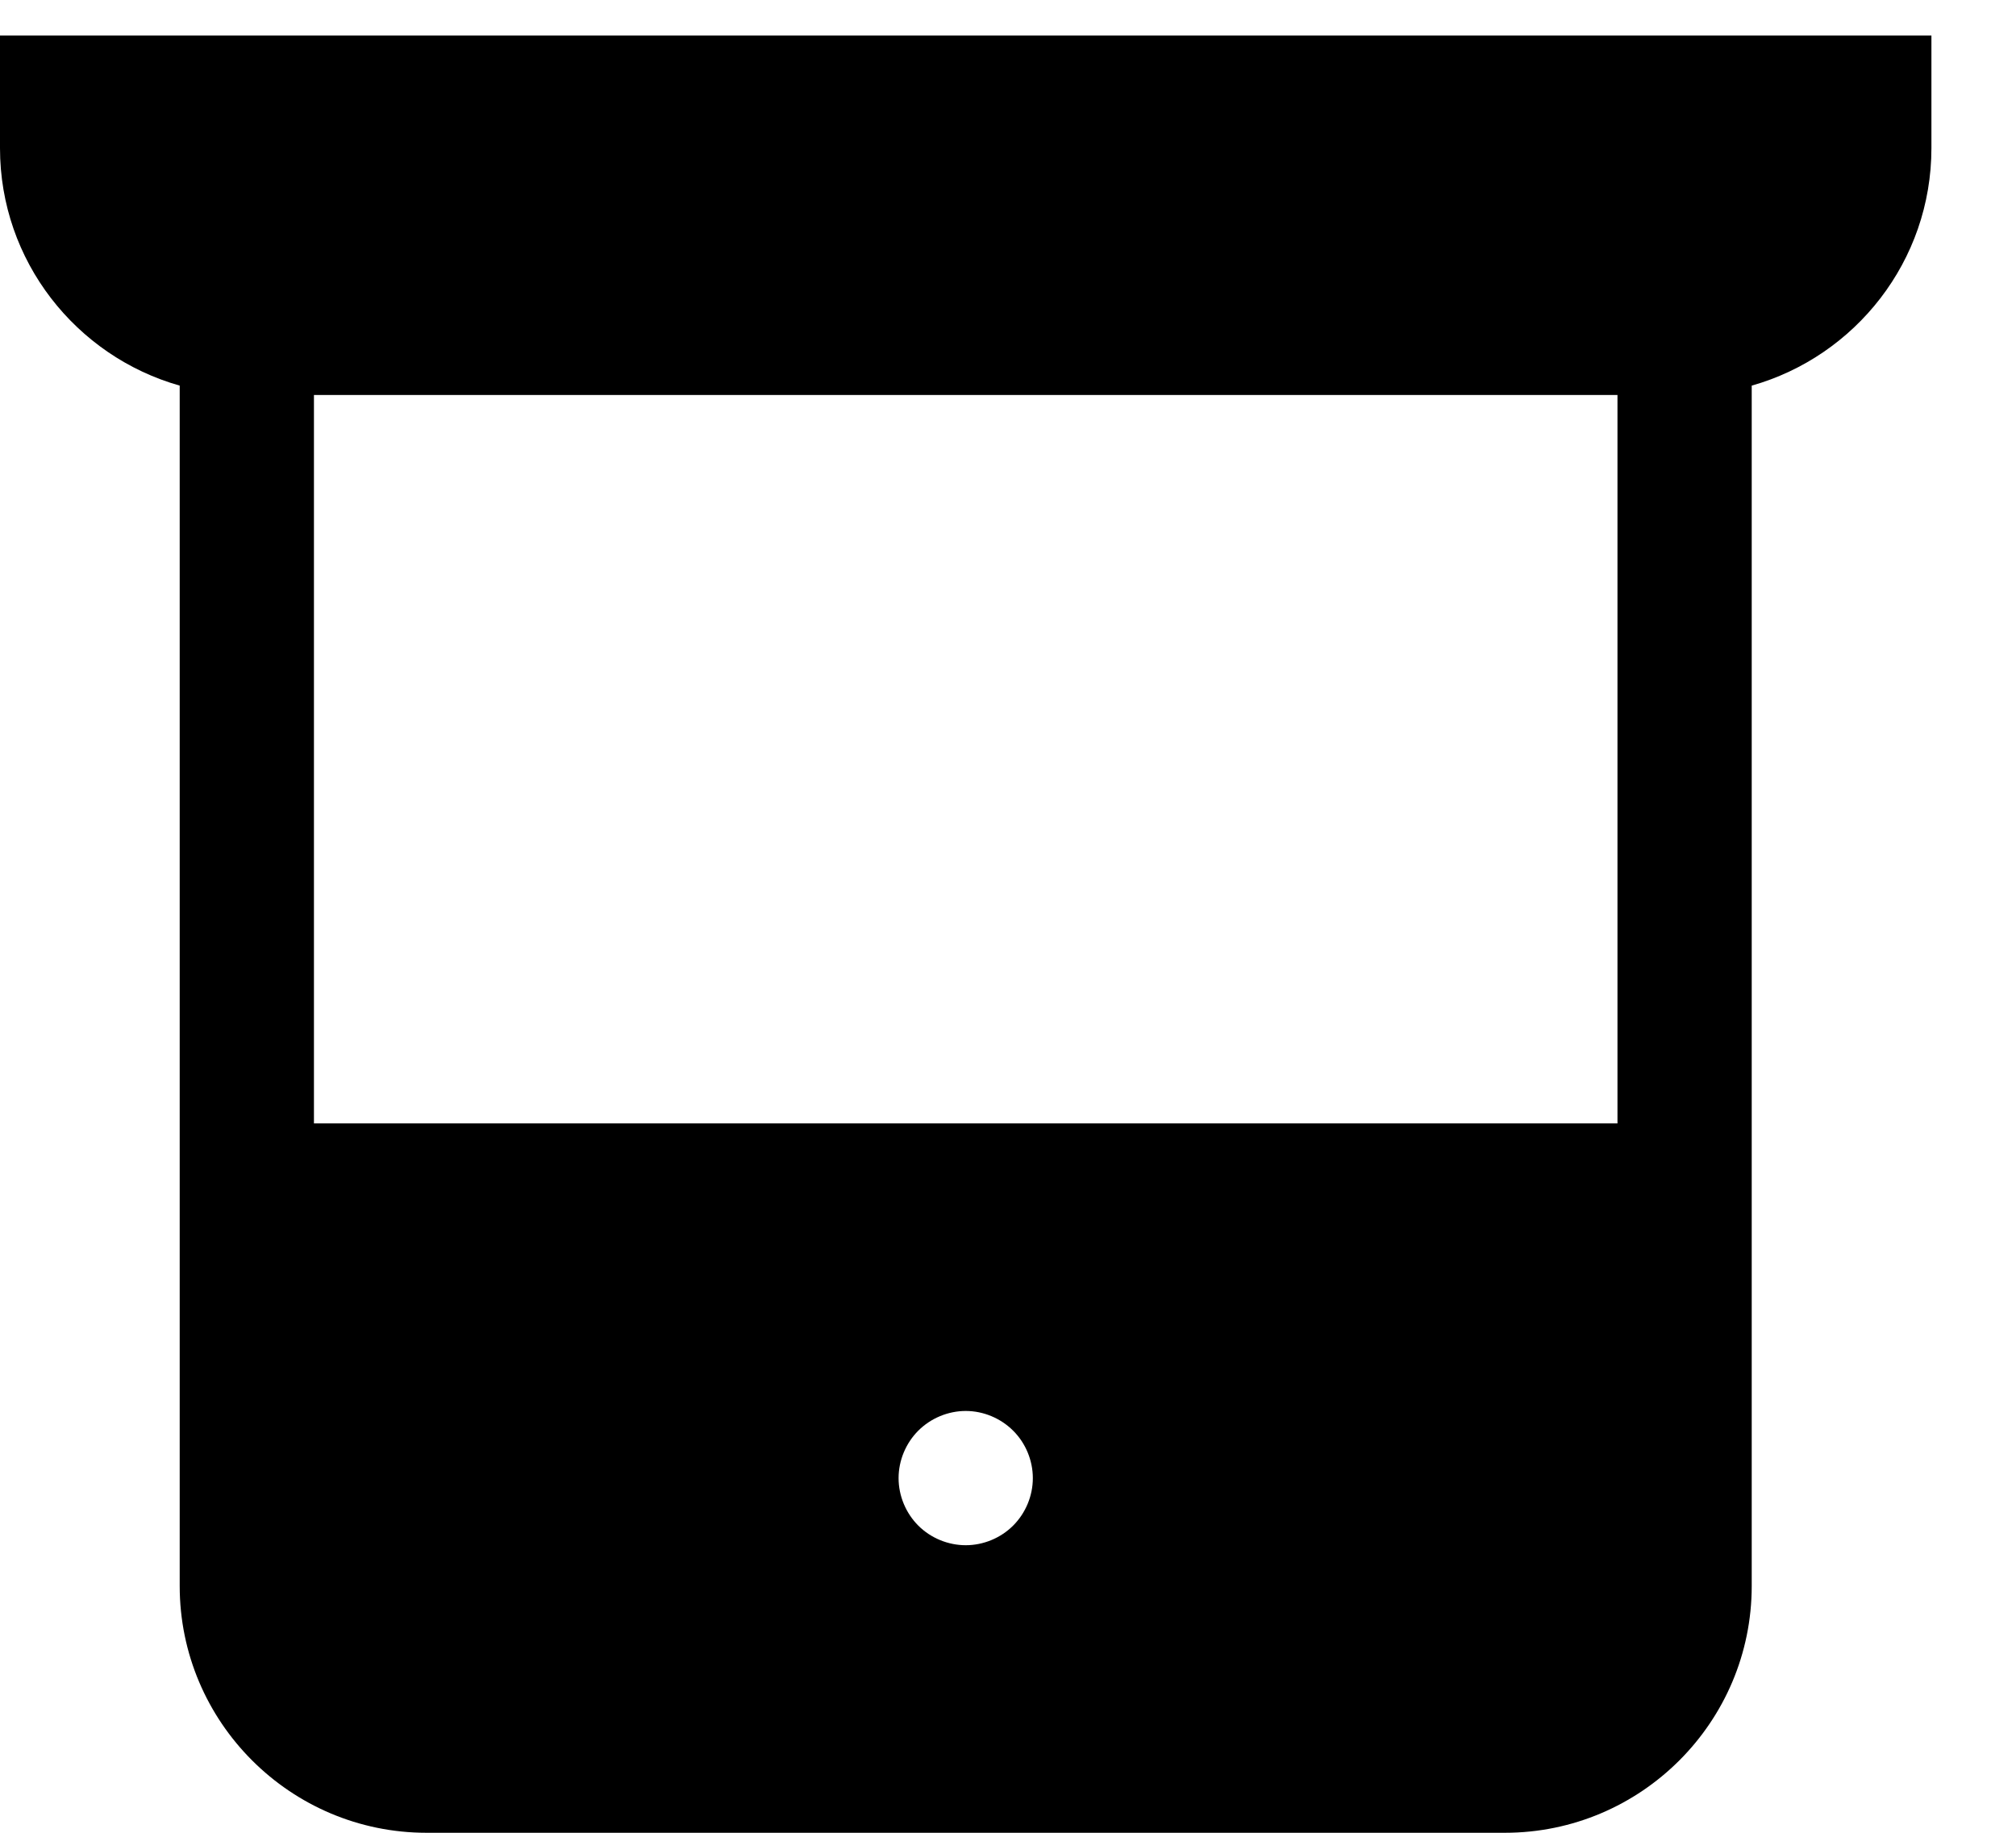 <svg width="22" height="20" viewBox="0 0 22 20" fill="none" xmlns="http://www.w3.org/2000/svg">
<path d="M0 0.388V1.617C0 2.848 0.831 3.888 1.961 4.208V17.307C1.961 18.792 3.17 20 4.655 20H16.422C17.908 20 19.116 18.792 19.116 17.307V4.208C20.247 3.888 21.077 2.848 21.077 1.617V0.388H0ZM11.056 16.648C10.92 16.784 10.731 16.862 10.539 16.862C10.346 16.862 10.157 16.784 10.021 16.648C9.885 16.512 9.806 16.323 9.806 16.13C9.806 15.937 9.885 15.748 10.021 15.612C10.157 15.476 10.346 15.397 10.539 15.397C10.731 15.397 10.92 15.476 11.056 15.612C11.193 15.748 11.271 15.937 11.271 16.13C11.271 16.323 11.193 16.511 11.056 16.648ZM17.651 12.259H3.426V4.31H17.651V12.259Z" fill="black"/>
</svg>
